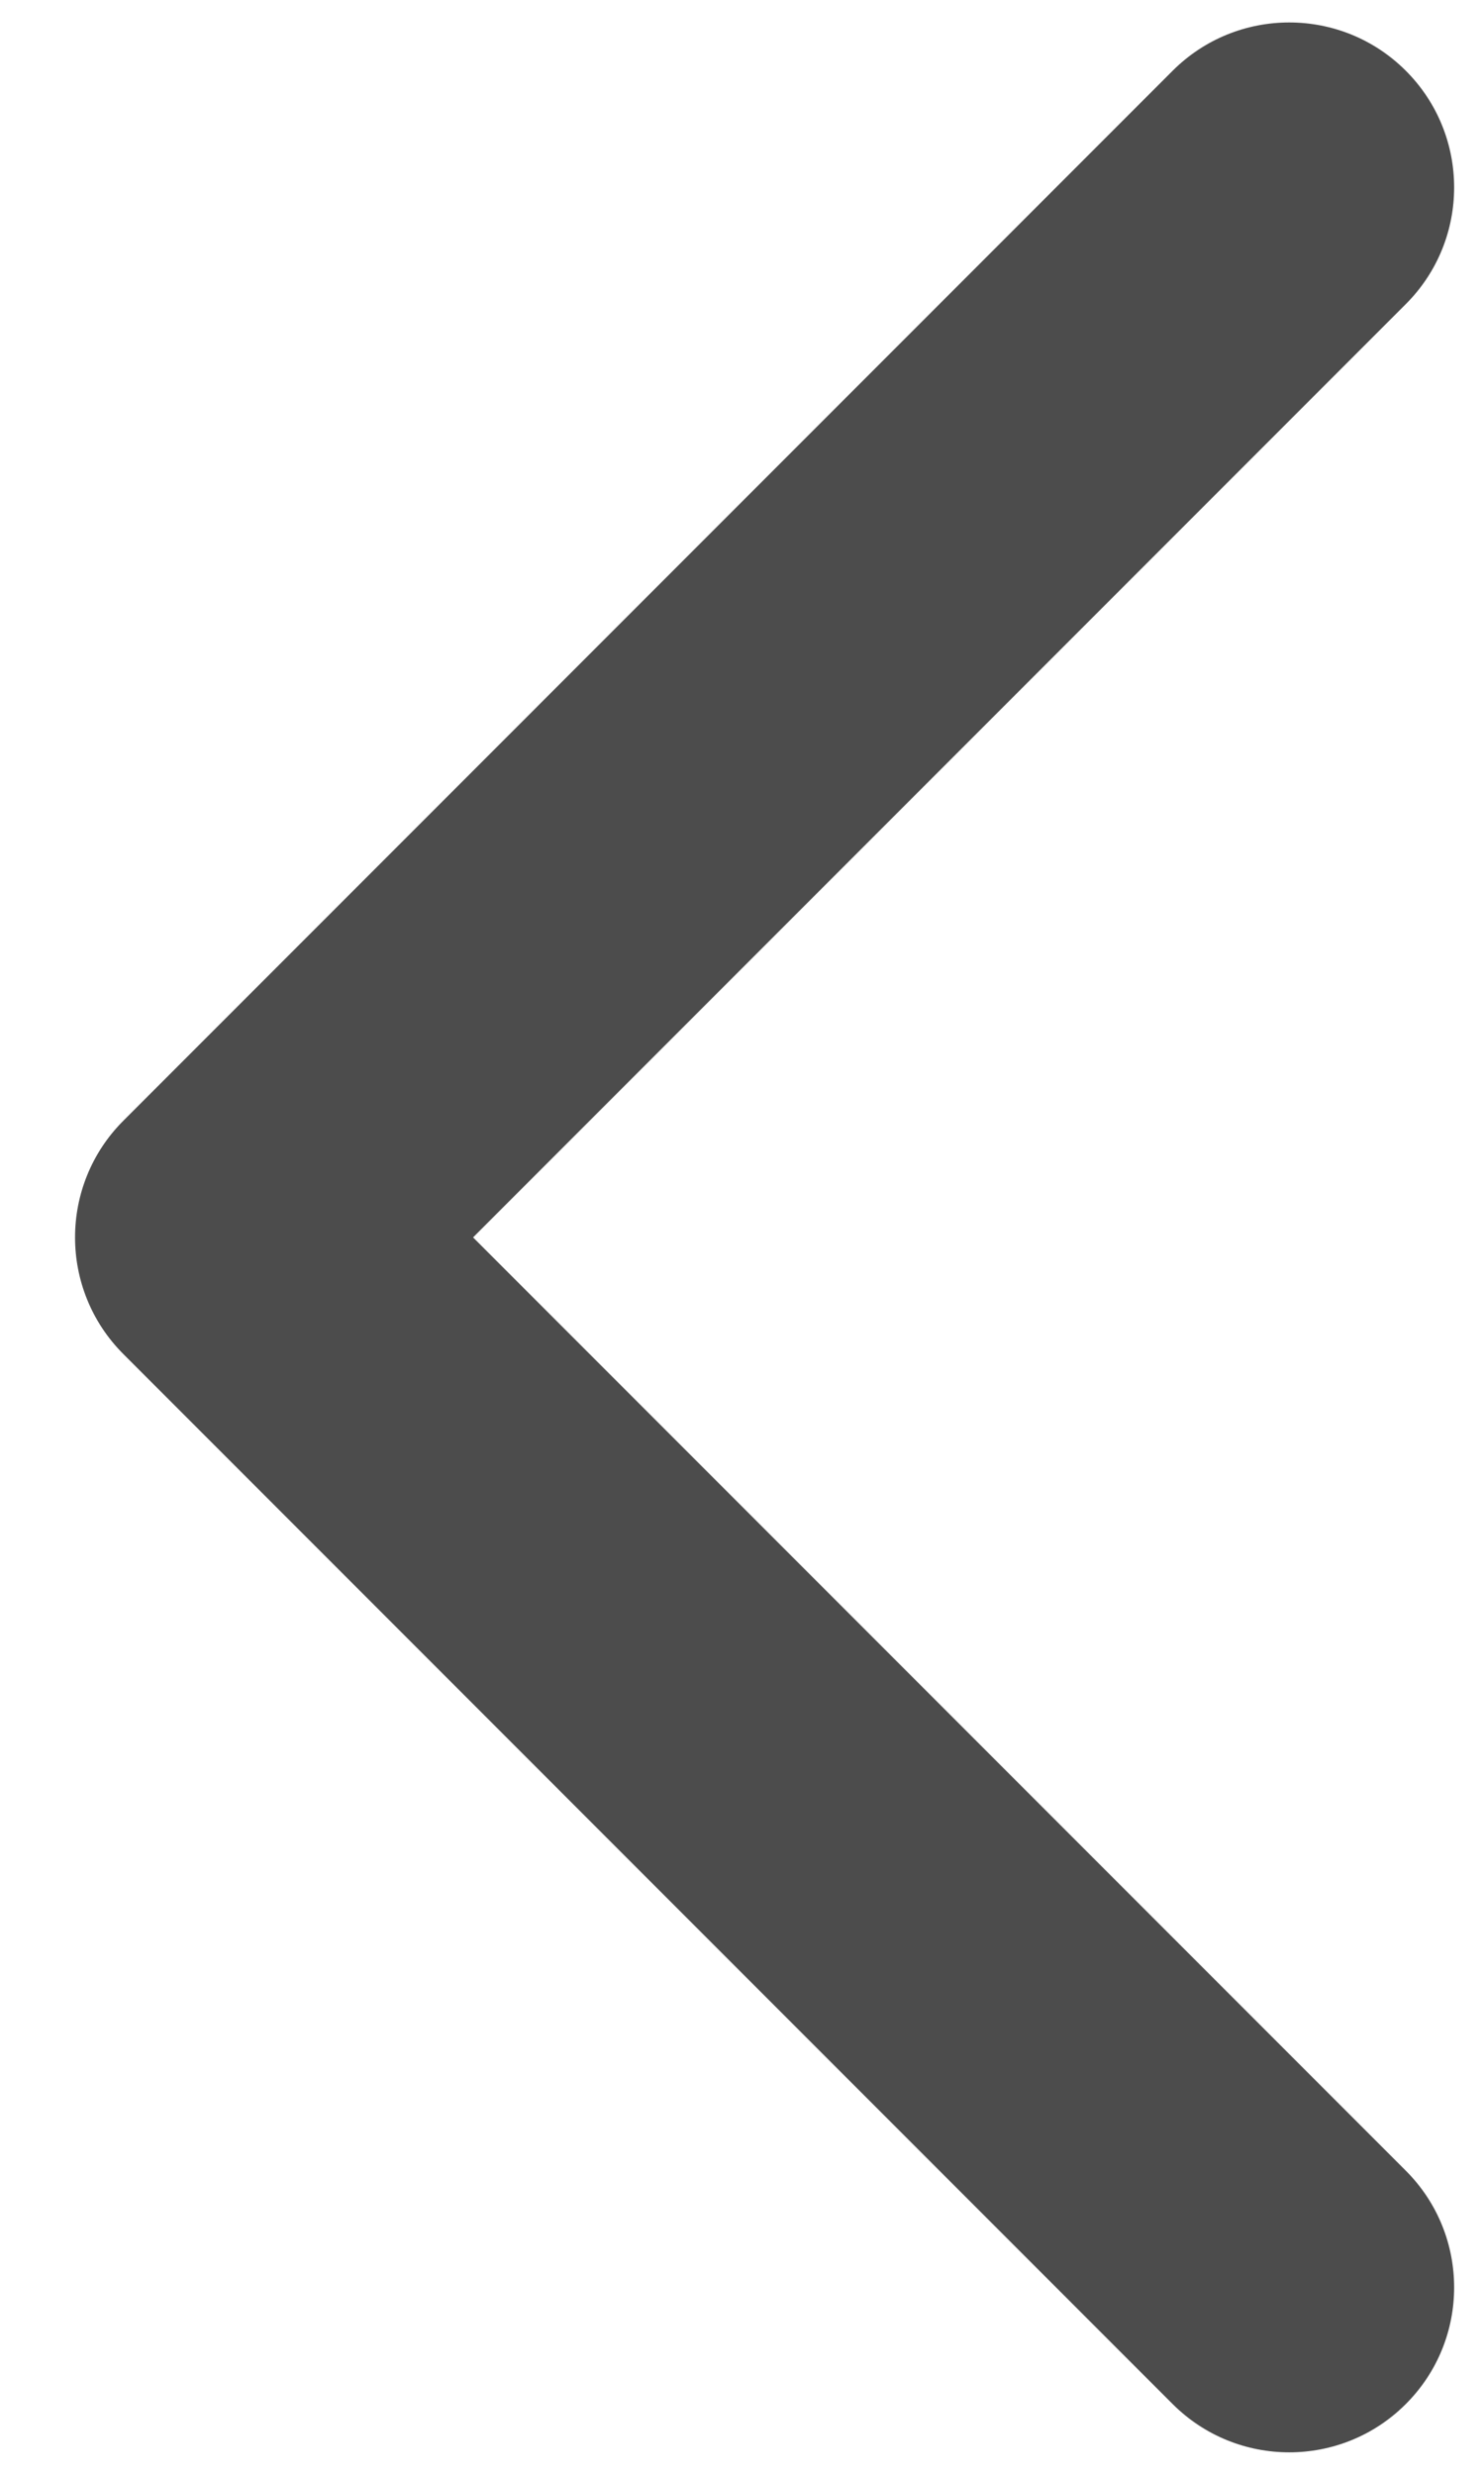 <svg xmlns="http://www.w3.org/2000/svg" width="18" height="30" viewBox="0 0 18 30" fill="none">
  <path d="M1.496 13.586C0.715 14.367 0.715 15.633 1.496 16.414L14.223 29.142C15.005 29.923 16.271 29.923 17.052 29.142C17.833 28.361 17.833 27.095 17.052 26.314L5.738 15L17.052 3.686C17.833 2.905 17.833 1.639 17.052 0.858C16.271 0.077 15.005 0.077 14.223 0.858L1.496 13.586ZM3.908 13H2.91V17H3.908V13Z" fill="black" fill-opacity="0.7"/>
</svg>